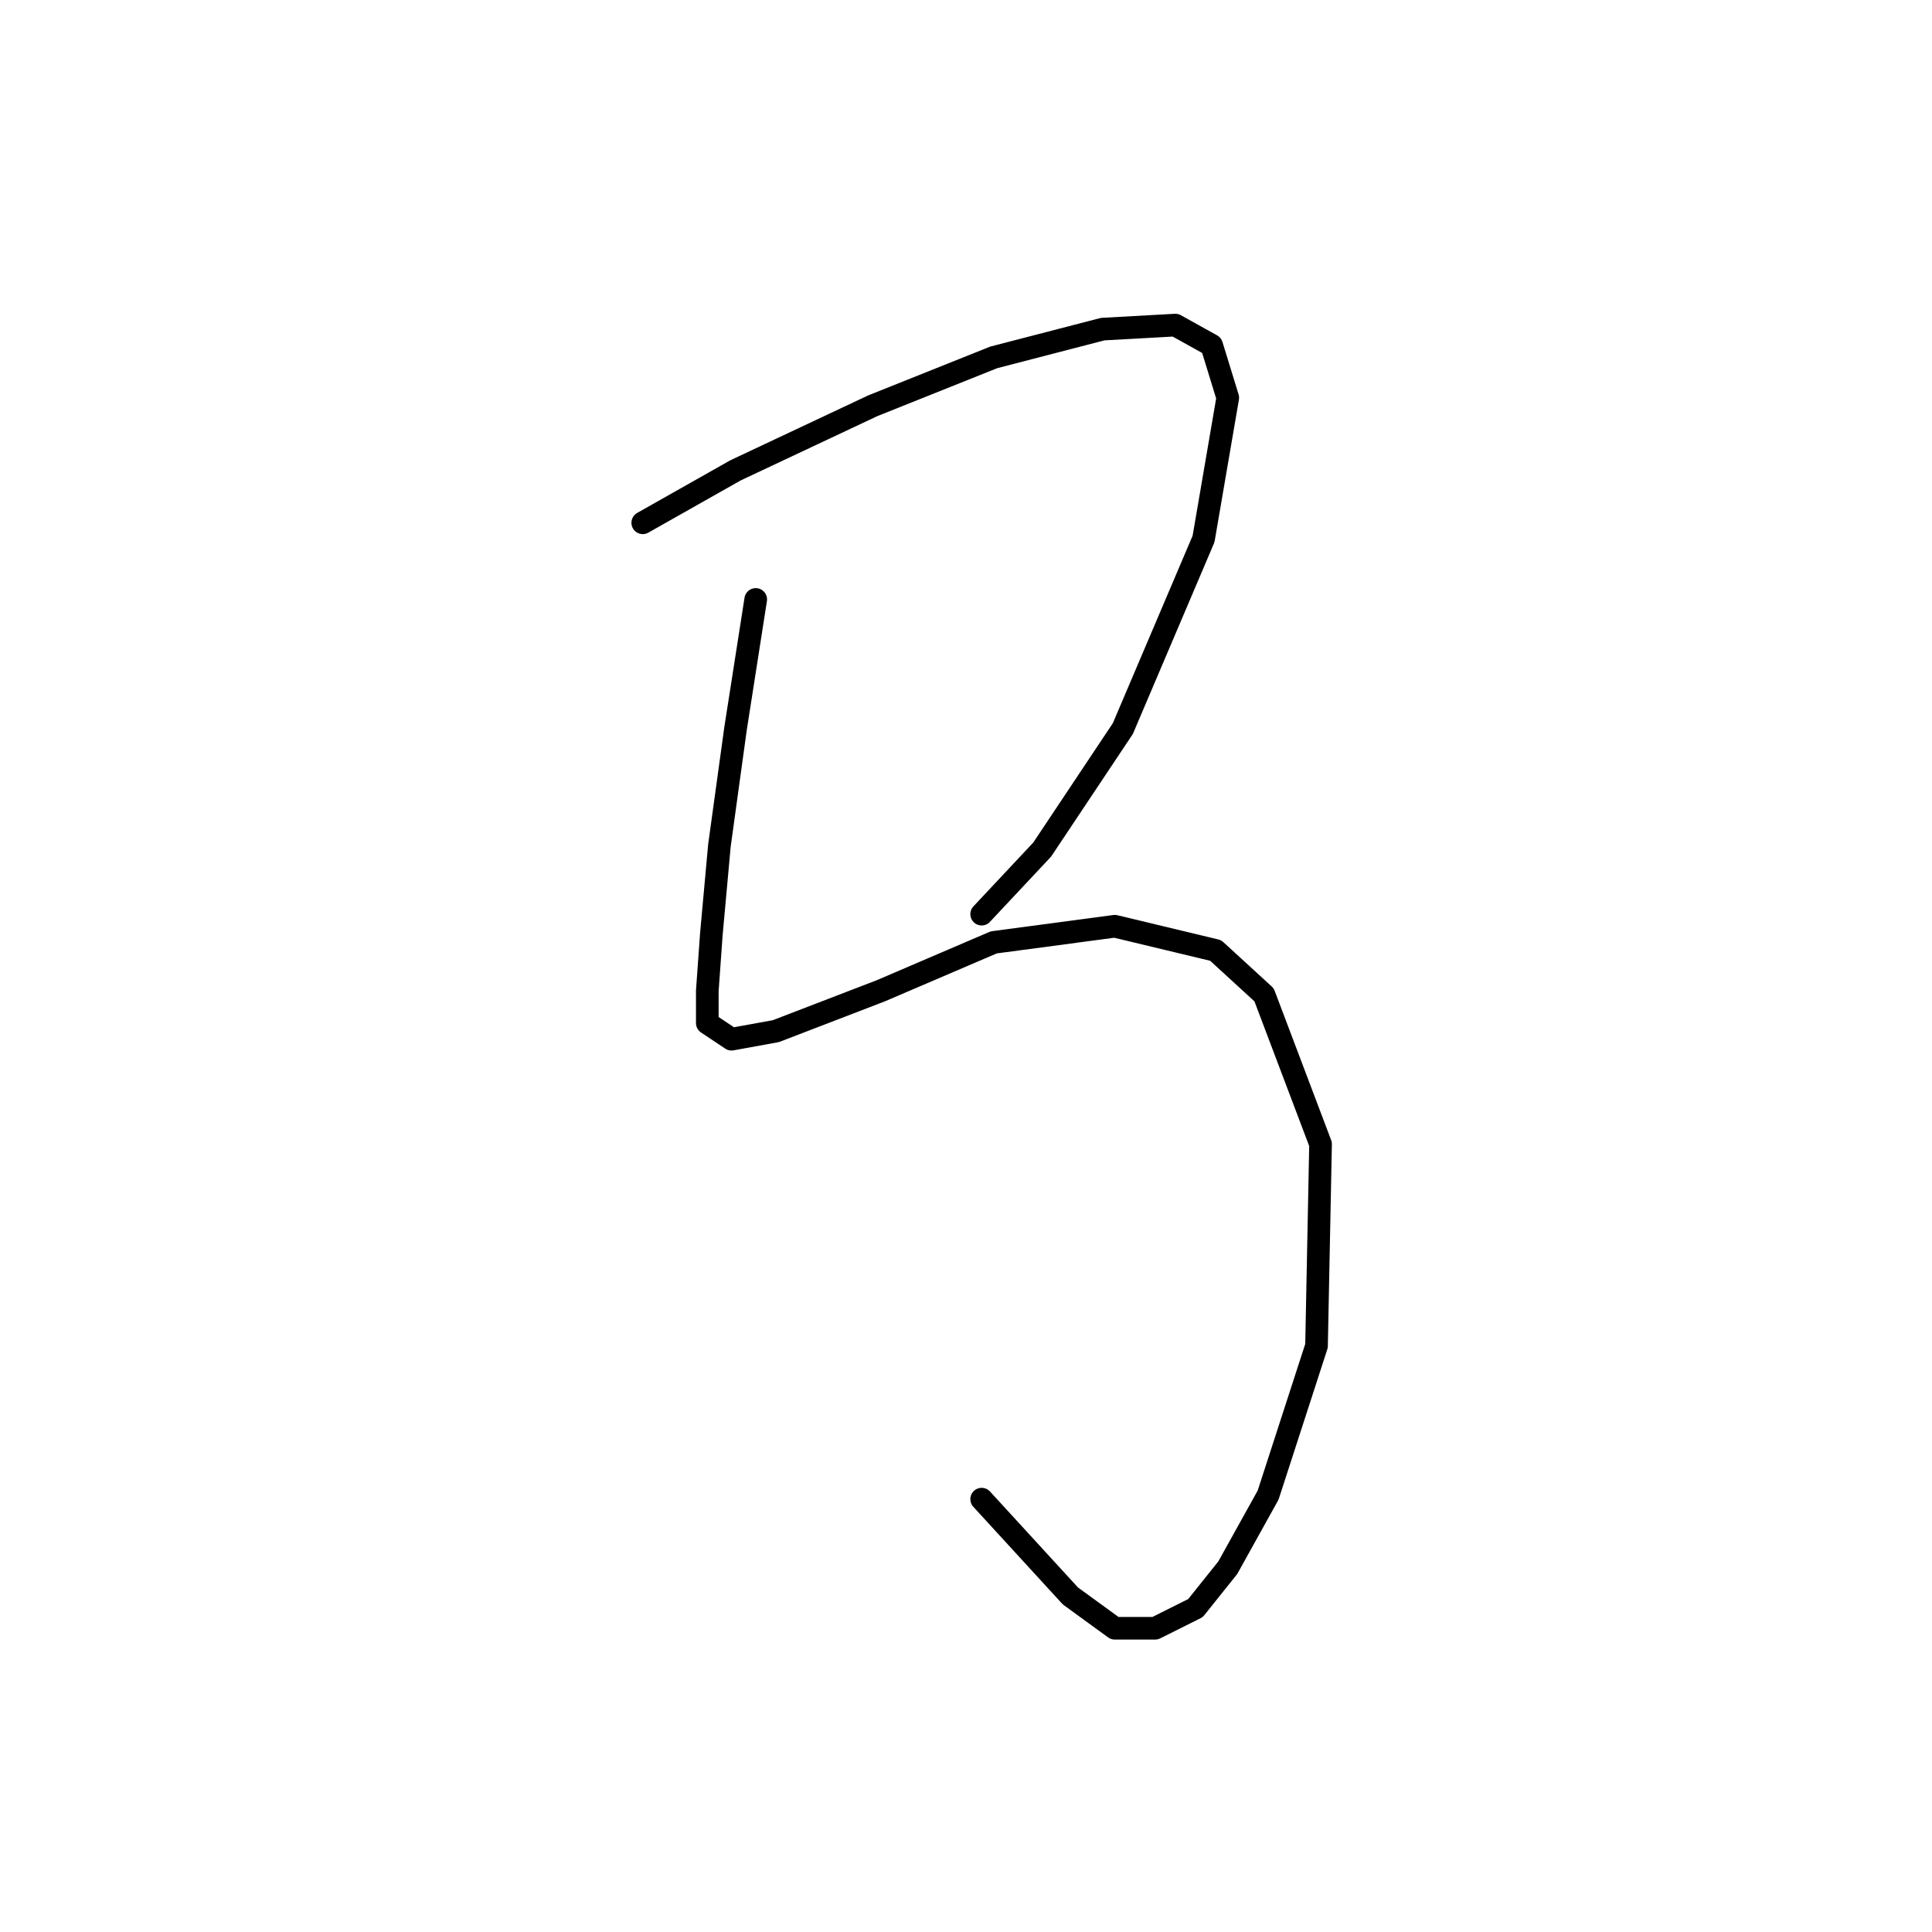 <?xml version="1.0" standalone="no"?>
    <svg width="256" height="256" xmlns="http://www.w3.org/2000/svg" version="1.1">
    <polyline stroke="black" stroke-width="3" stroke-linecap="round" fill="transparent" stroke-linejoin="round" points="85.168 69.272 97.464 62.322 115.64 53.769 131.678 47.354 146.112 43.611 155.735 43.077 160.547 45.75 162.685 52.7 159.477 71.411 148.785 96.537 138.094 112.575 130.075 121.128 130.075 121.128 " />
        <polyline stroke="black" stroke-width="3" stroke-linecap="round" fill="transparent" stroke-linejoin="round" points="100.137 79.43 97.464 96.537 95.326 112.04 94.257 123.801 93.722 131.285 93.722 135.562 96.93 137.701 102.81 136.631 116.71 131.285 131.678 124.87 147.716 122.732 161.081 125.94 167.496 131.82 174.981 151.6 174.446 178.33 168.031 198.11 162.685 207.733 158.408 213.079 153.062 215.752 147.716 215.752 141.836 211.475 130.075 198.645 130.075 198.645 " />
        </svg>